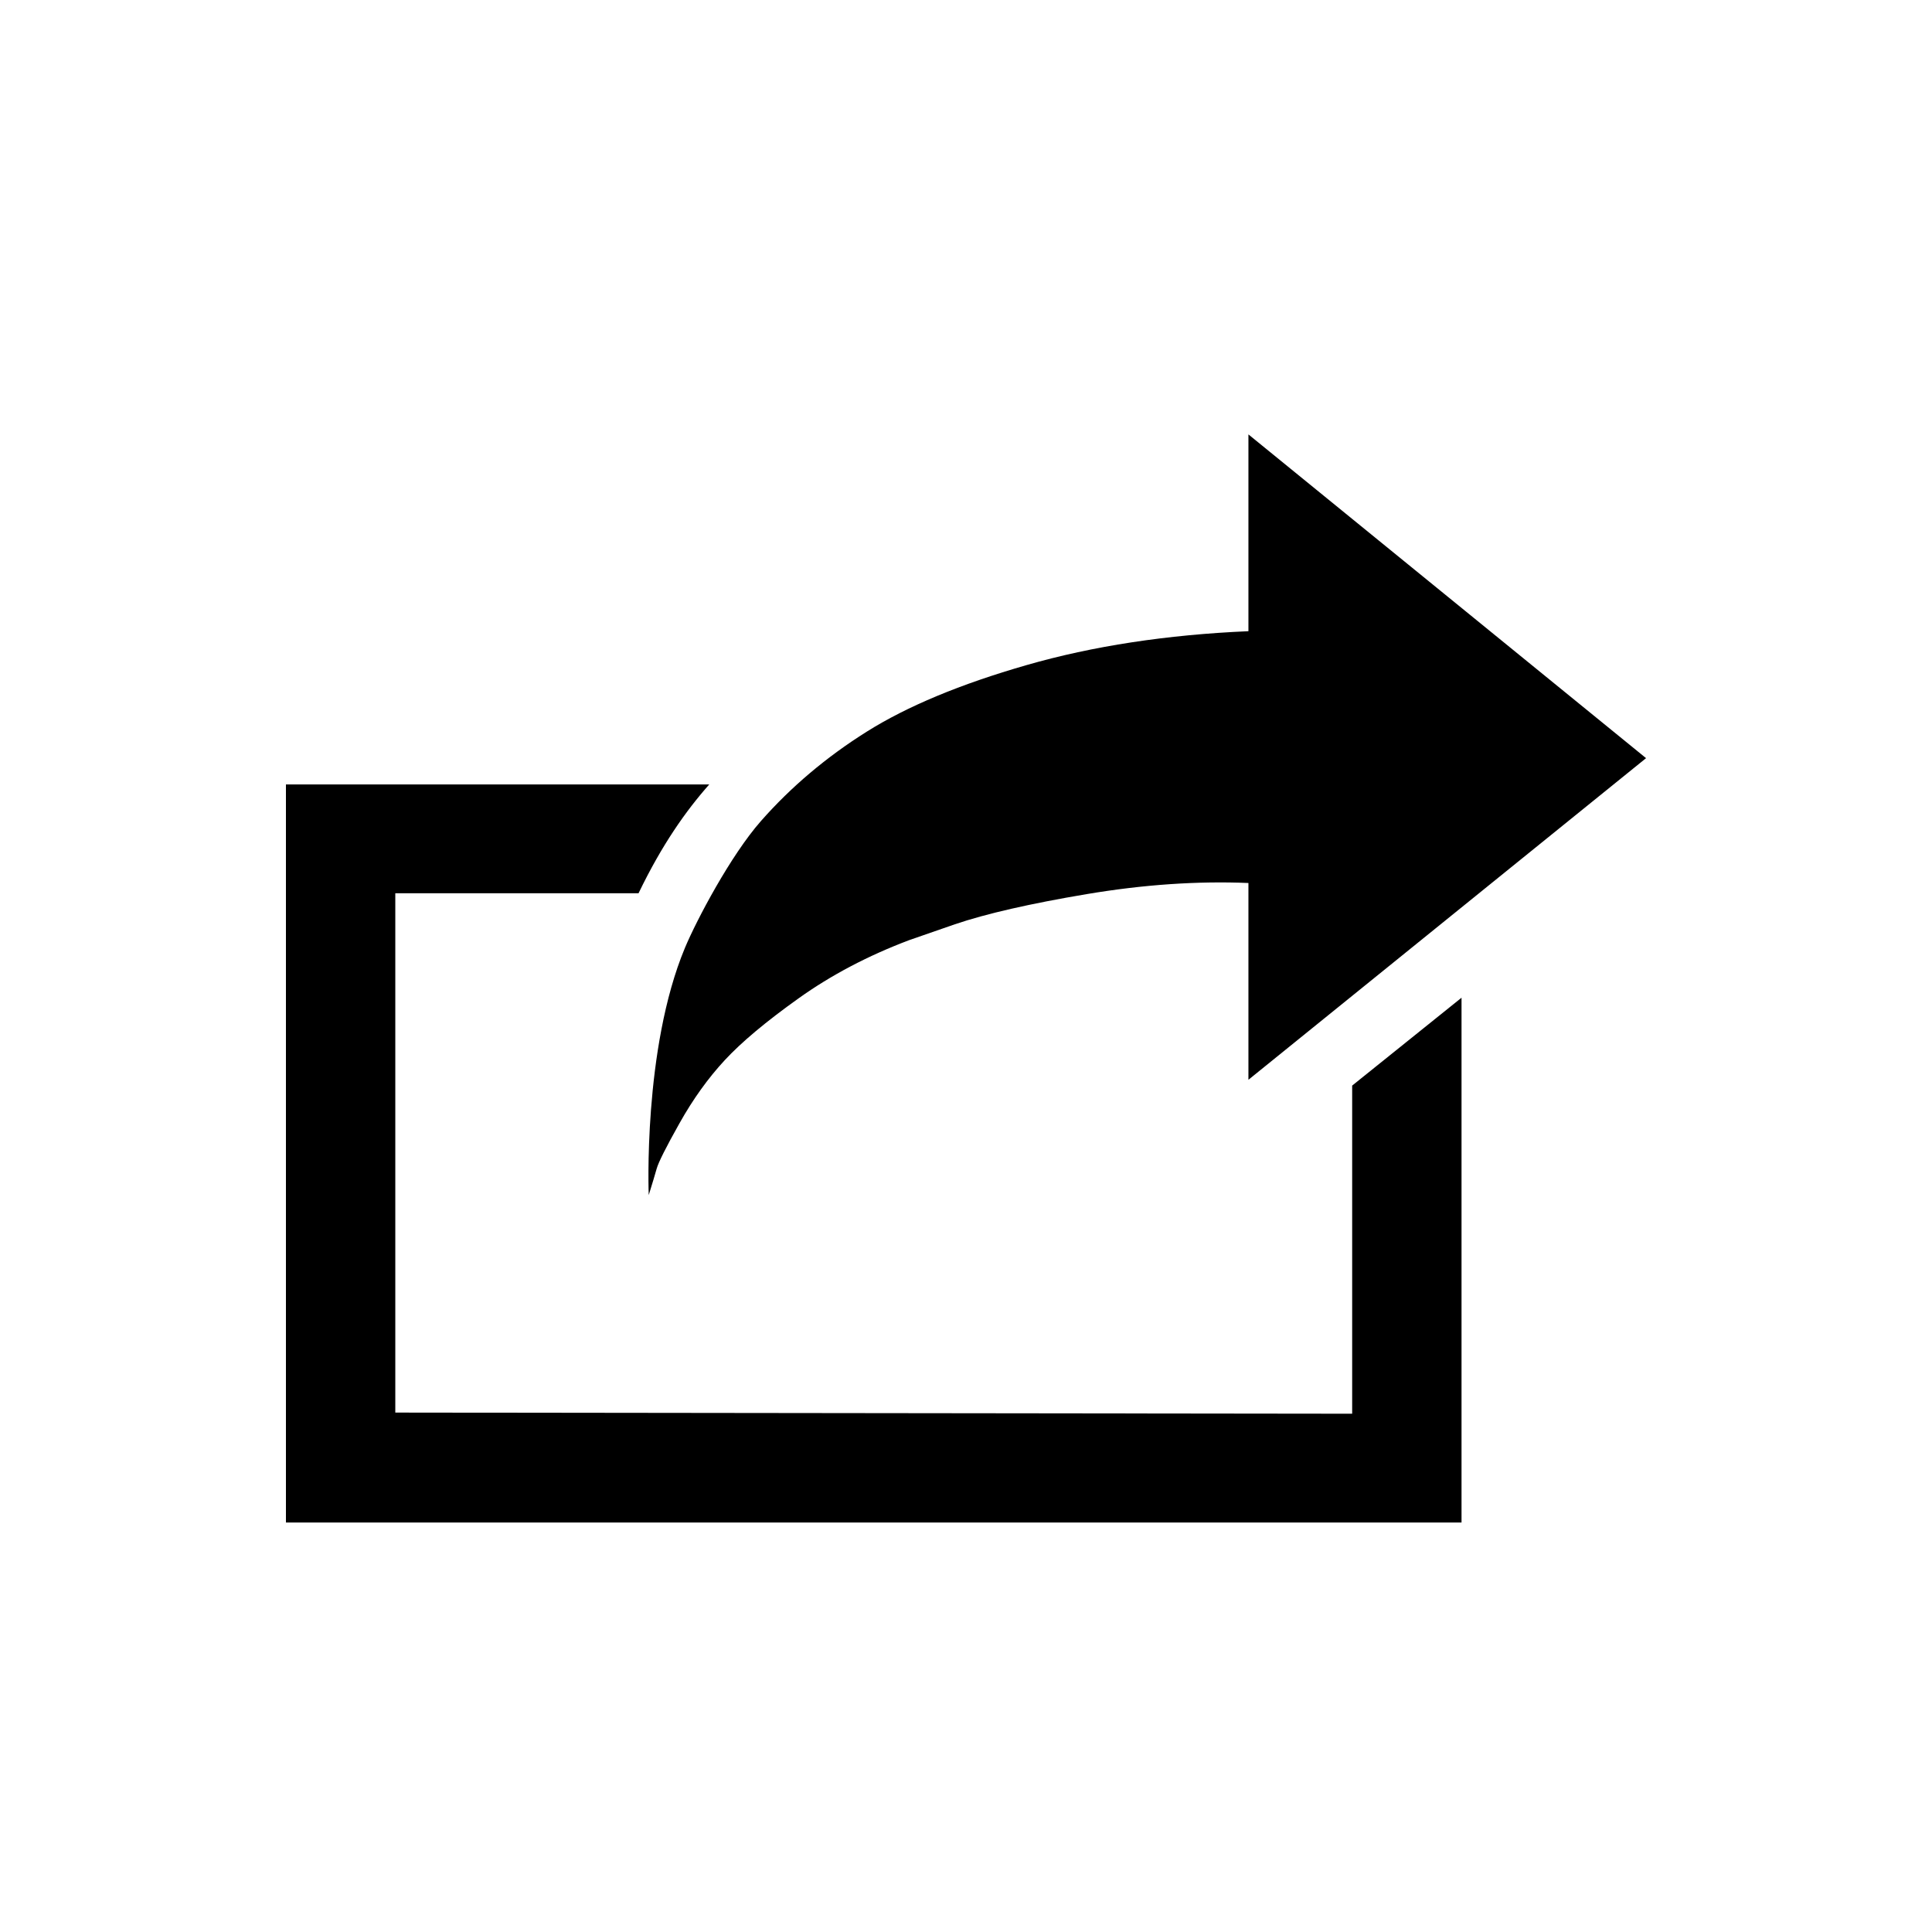<?xml version="1.0" encoding="utf-8"?>
<!-- Generator: Adobe Illustrator 19.1.0, SVG Export Plug-In . SVG Version: 6.00 Build 0)  -->
<!DOCTYPE svg PUBLIC "-//W3C//DTD SVG 1.1//EN" "http://www.w3.org/Graphics/SVG/1.1/DTD/svg11.dtd">
<svg version="1.1" id="ic" xmlns="http://www.w3.org/2000/svg" xmlns:xlink="http://www.w3.org/1999/xlink" x="0px" y="0px"
	 width="465px" height="465px" viewBox="0 0 465 465" enable-background="new 0 0 465 465" xml:space="preserve">
<g>
	<path d="M325.443,261.283v78.976l-230.301-0.273V214.989h58.546
		c5.603-11.618,11.304-19.73,17.02-26.189H68.82v177.644H351.765
		c0,0,0-90.191,0-126.31L325.443,261.283z"/>
	<path d="M300.475,151.918v-47.362l95.705,77.919l-95.705,77.407v-47.358
		c-12.29-0.508-25.254,0.378-38.901,2.67c-13.654,2.295-24.228,4.713-31.737,7.26
		l-11.004,3.819c-9.899,3.737-18.768,8.402-26.615,14.002
		c-7.856,5.603-13.78,10.568-17.787,14.895
		c-4.017,4.334-7.638,9.384-10.874,15.151c-3.246,5.773-5.078,9.425-5.504,10.949
		c-0.43,1.528-1.071,3.652-1.916,6.366c0,0-1.439-35.184,8.716-59.505
		c2.806-6.728,11.028-22.274,18.281-30.509c7.246-8.232,15.741-15.406,25.466-21.517
		c9.725-6.111,22.561-11.458,38.516-16.041
		C263.057,155.484,280.844,152.77,300.475,151.918z"/>
</g>
</svg>
